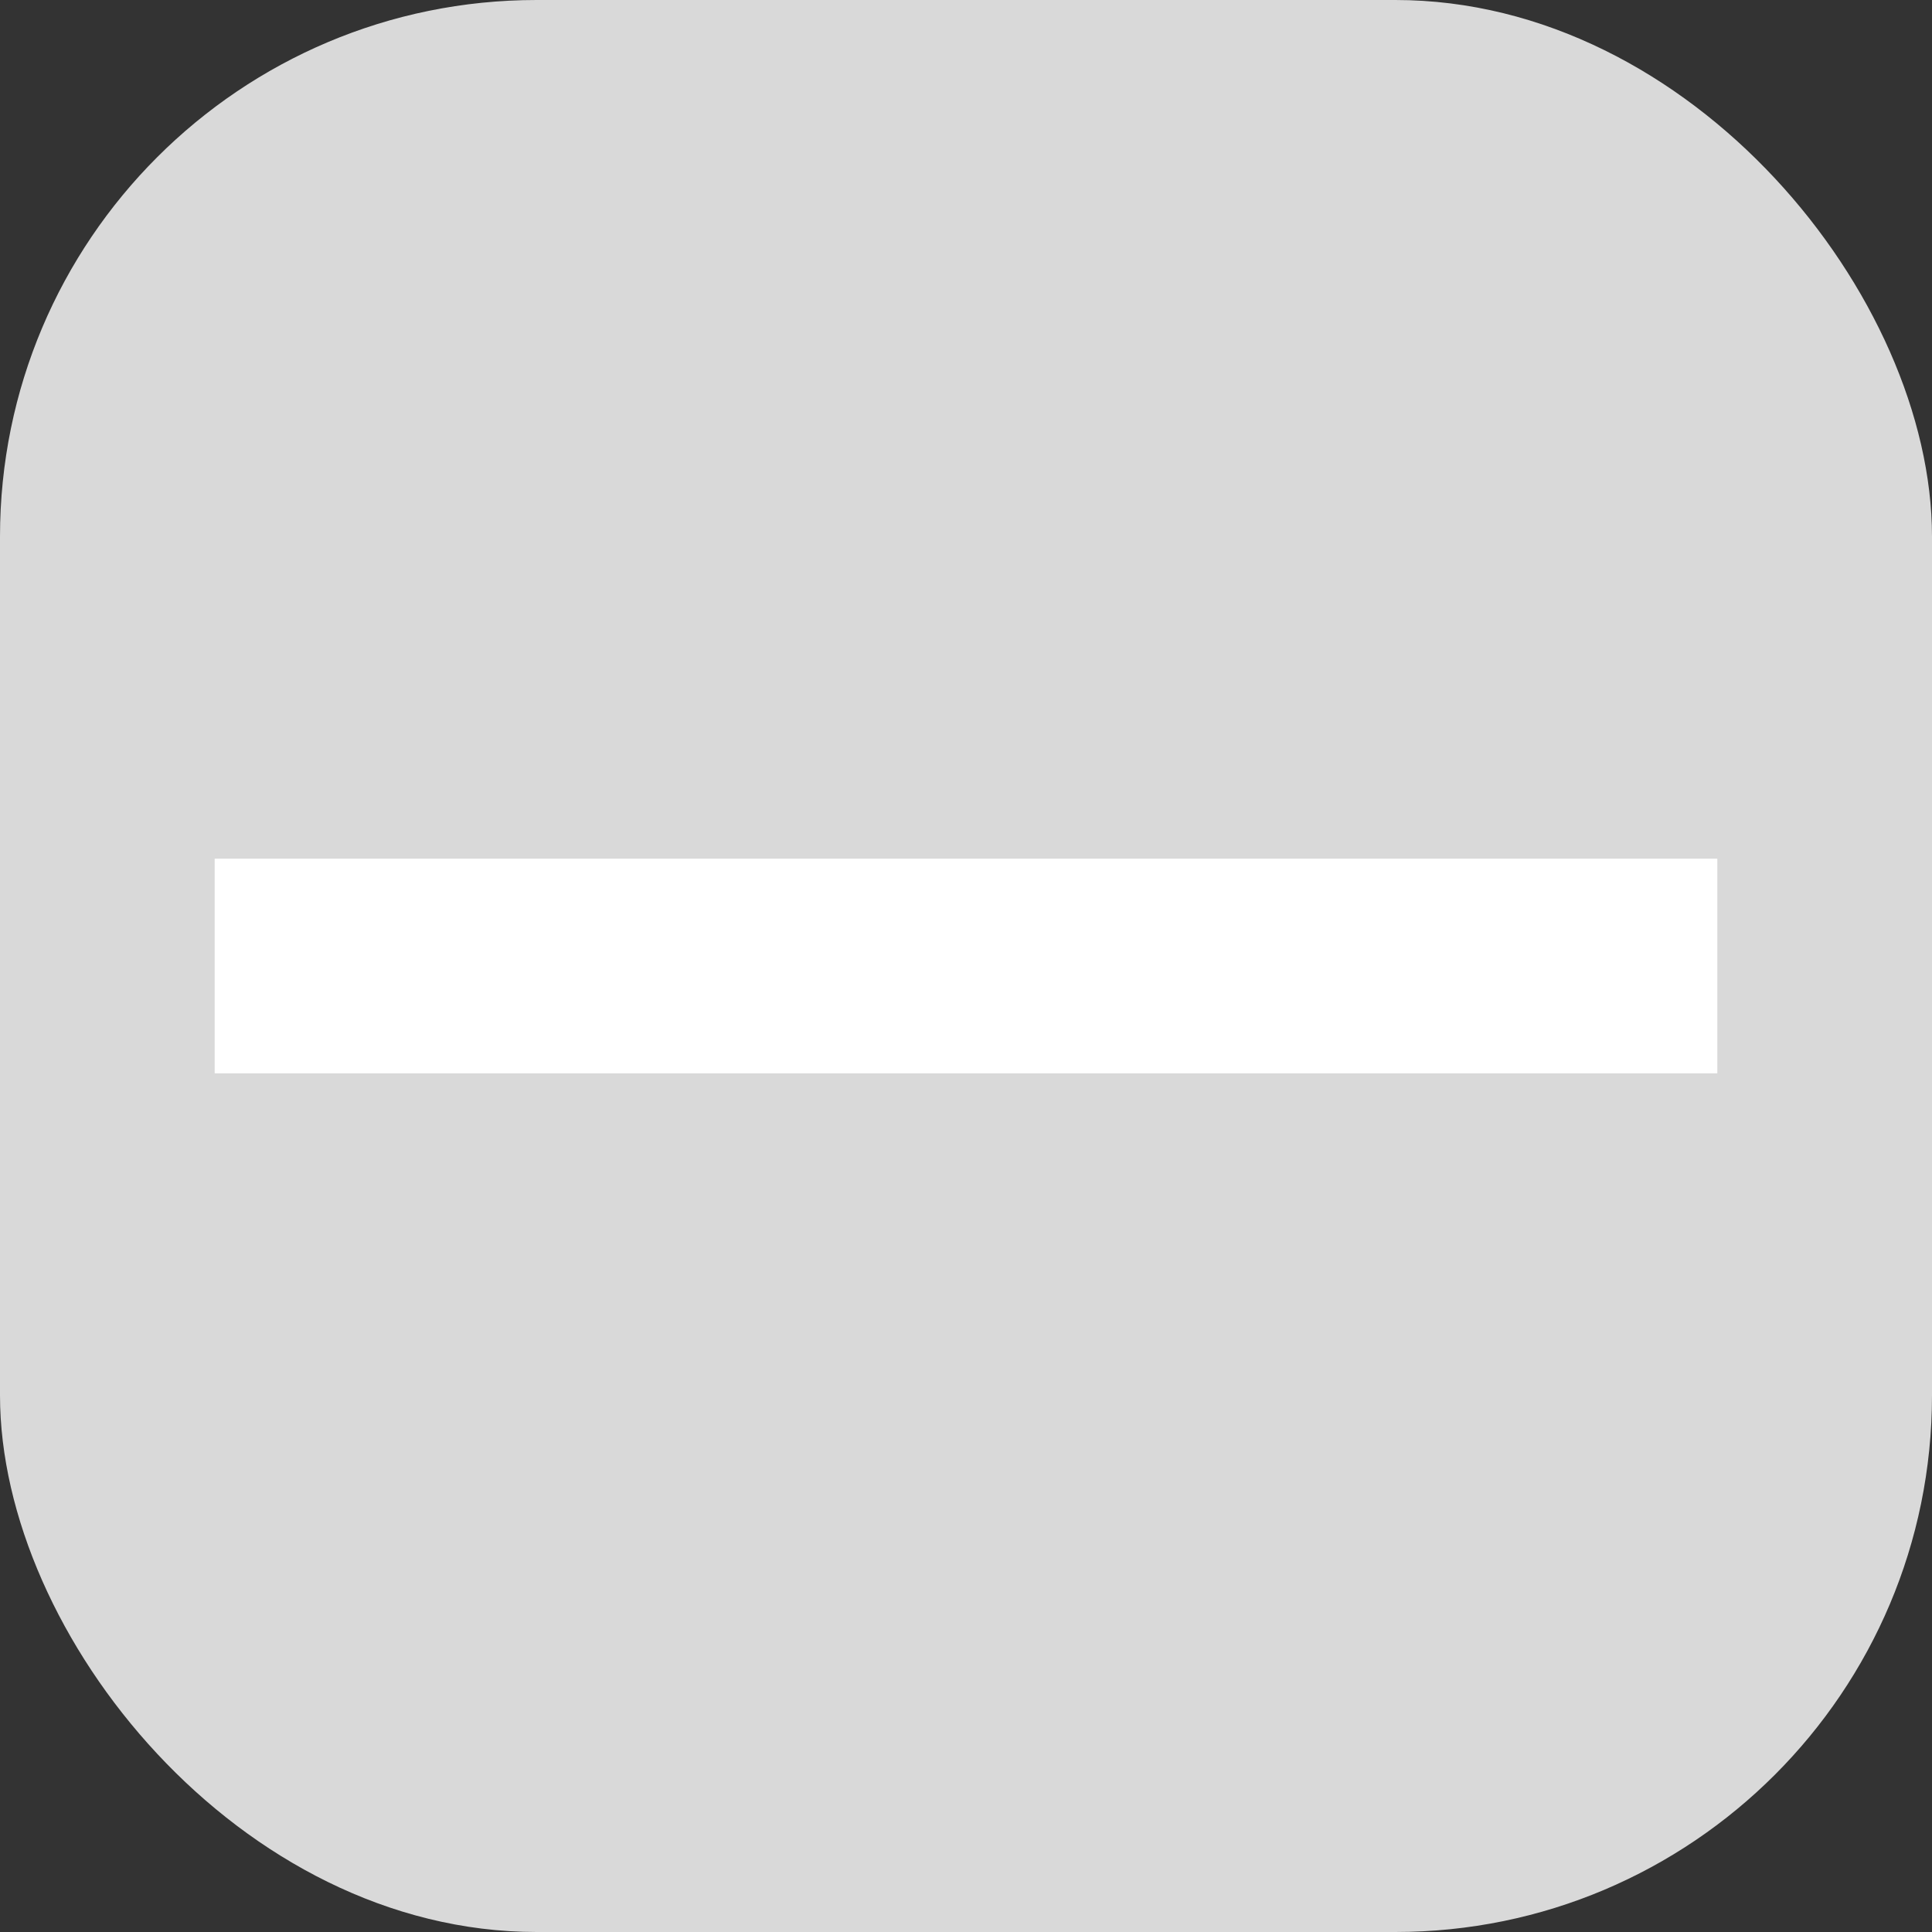<svg width="18" height="18" viewBox="0 0 18 18" fill="none" xmlns="http://www.w3.org/2000/svg">
<rect x="0" y="0" width="18" height="18" fill="#333333" stroke="none"/>
<g id="Group 44">
<rect id="Rectangle 71" width="18" height="18" rx="5" fill="#D9D9D9"/>
<path id="Vector" d="M16 10H2V8H16V10Z" fill="white"/>
</g>
</svg>
